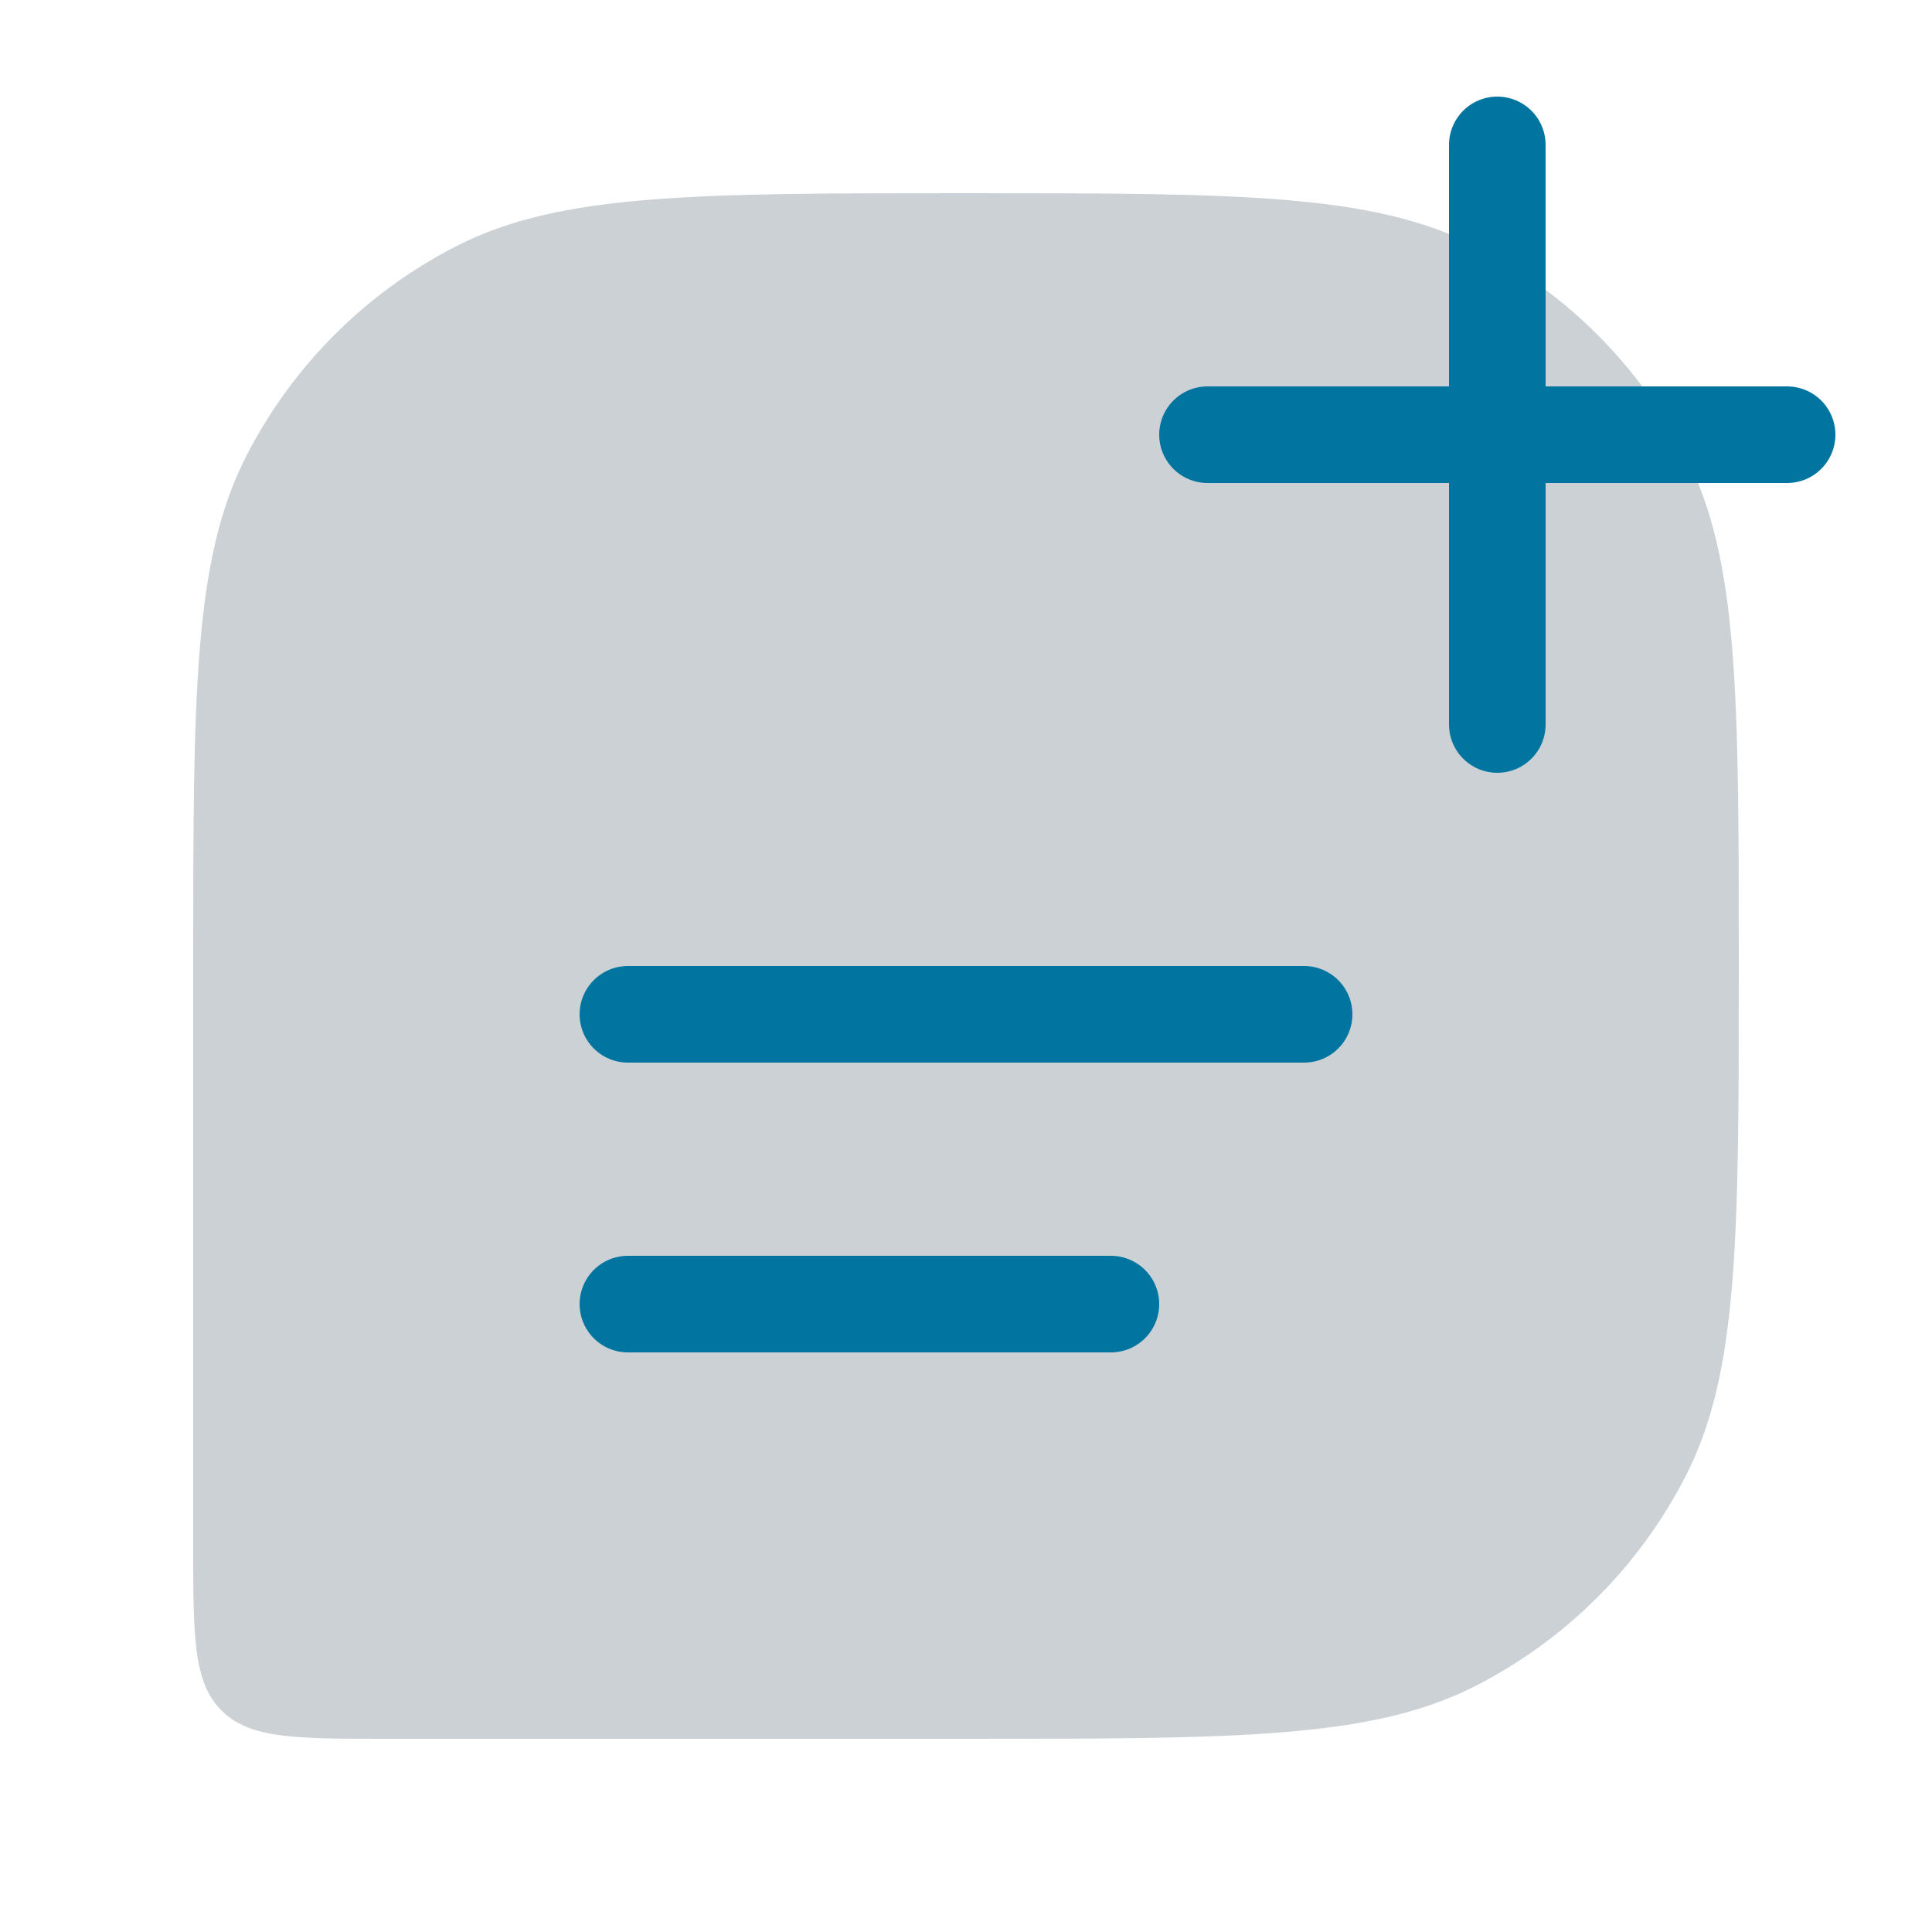 <svg viewBox="2 2 20 20" fill="none" xmlns="http://www.w3.org/2000/svg"><g id="SVGRepo_bgCarrier" stroke-width="0"></g><g id="SVGRepo_tracerCarrier" stroke-linecap="round" stroke-linejoin="round"></g><g id="SVGRepo_iconCarrier"> <path d="M20 12C20 9.2 20 7.8 19.455 6.73C18.976 5.789 18.211 5.024 17.27 4.545C16.2 4 14.8 4 12 4C9.2 4 7.8 4 6.73 4.545C5.789 5.024 5.024 5.789 4.545 6.73C4 7.8 4 9.2 4 12V18C4 18.943 4 19.414 4.293 19.707C4.586 20 5.057 20 6 20H12C14.8 20 16.2 20 17.27 19.455C18.211 18.976 18.976 18.211 19.455 17.27C20 16.2 20 14.8 20 12Z" fill="#2A4157" fill-opacity="0.24"></path> <path d="M8.5 12.5L15.5 12.5" stroke="#01759f" stroke-linecap="round" stroke-linejoin="round"></path> <path d="M8.5 15.5L13.5 15.5" stroke="#01759f" stroke-linecap="round" stroke-linejoin="round"></path> <path d="M17.5 3.5V9.5" stroke="#01759f" stroke-linecap="round"></path> <path d="M14.5 6.5H20.5" stroke="#01759f" stroke-linecap="round"></path> </g></svg>